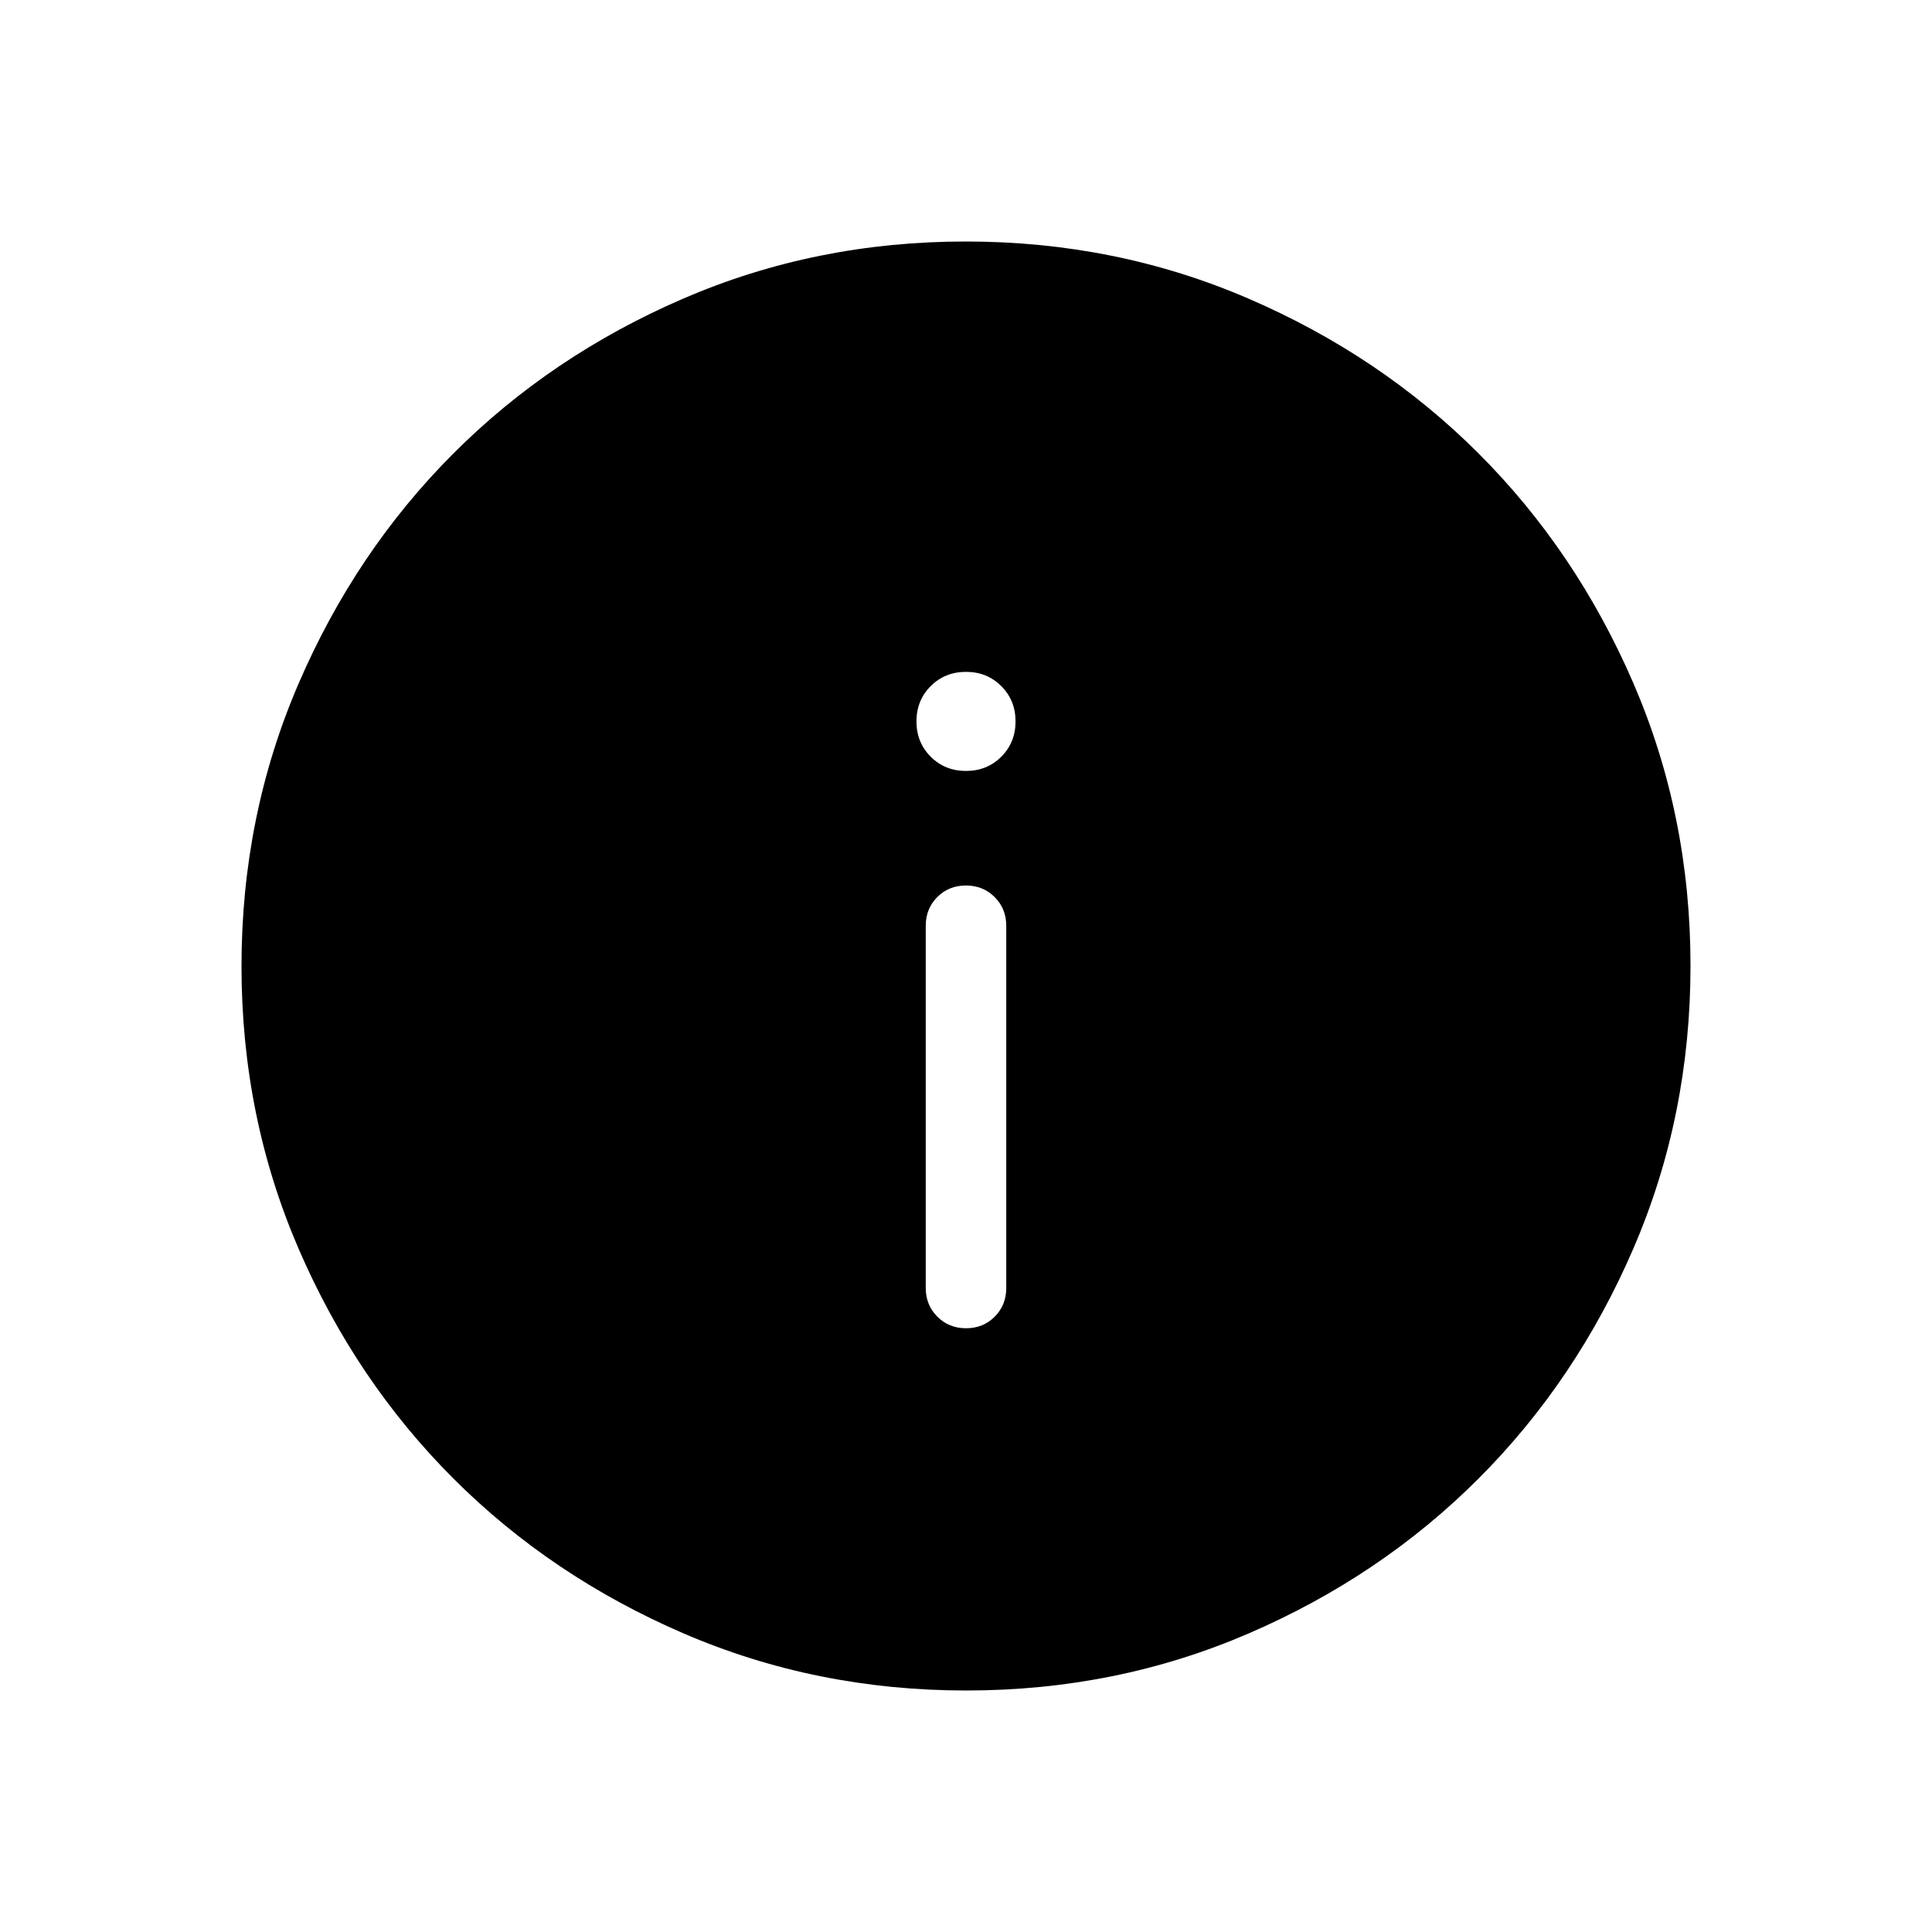 <svg xmlns="http://www.w3.org/2000/svg" height="24" viewBox="0 -960 960 960" width="24"><path d="M480.027-300q8.512 0 14.242-5.75Q500-311.5 500-320v-180q0-8.5-5.758-14.25-5.757-5.75-14.269-5.75t-14.242 5.75Q460-508.5 460-500v180q0 8.5 5.758 14.25 5.757 5.75 14.269 5.75ZM480-576.923q10.462 0 17.539-7.077 7.076-7.077 7.076-17.539 0-10.461-7.076-17.538-7.077-7.077-17.539-7.077-10.462 0-17.539 7.077-7.076 7.077-7.076 17.538 0 10.462 7.076 17.539 7.077 7.077 17.539 7.077ZM480.134-120q-74.673 0-140.41-28.339-65.737-28.34-114.365-76.922-48.627-48.582-76.993-114.257Q120-405.194 120-479.866q0-74.673 28.339-140.41 28.34-65.737 76.922-114.365 48.582-48.627 114.257-76.993Q405.194-840 479.866-840q74.673 0 140.41 28.339 65.737 28.34 114.365 76.922 48.627 48.582 76.993 114.257Q840-554.806 840-480.134q0 74.673-28.339 140.41-28.34 65.737-76.922 114.365-48.582 48.627-114.257 76.993Q554.806-120 480.134-120Z"/></svg>